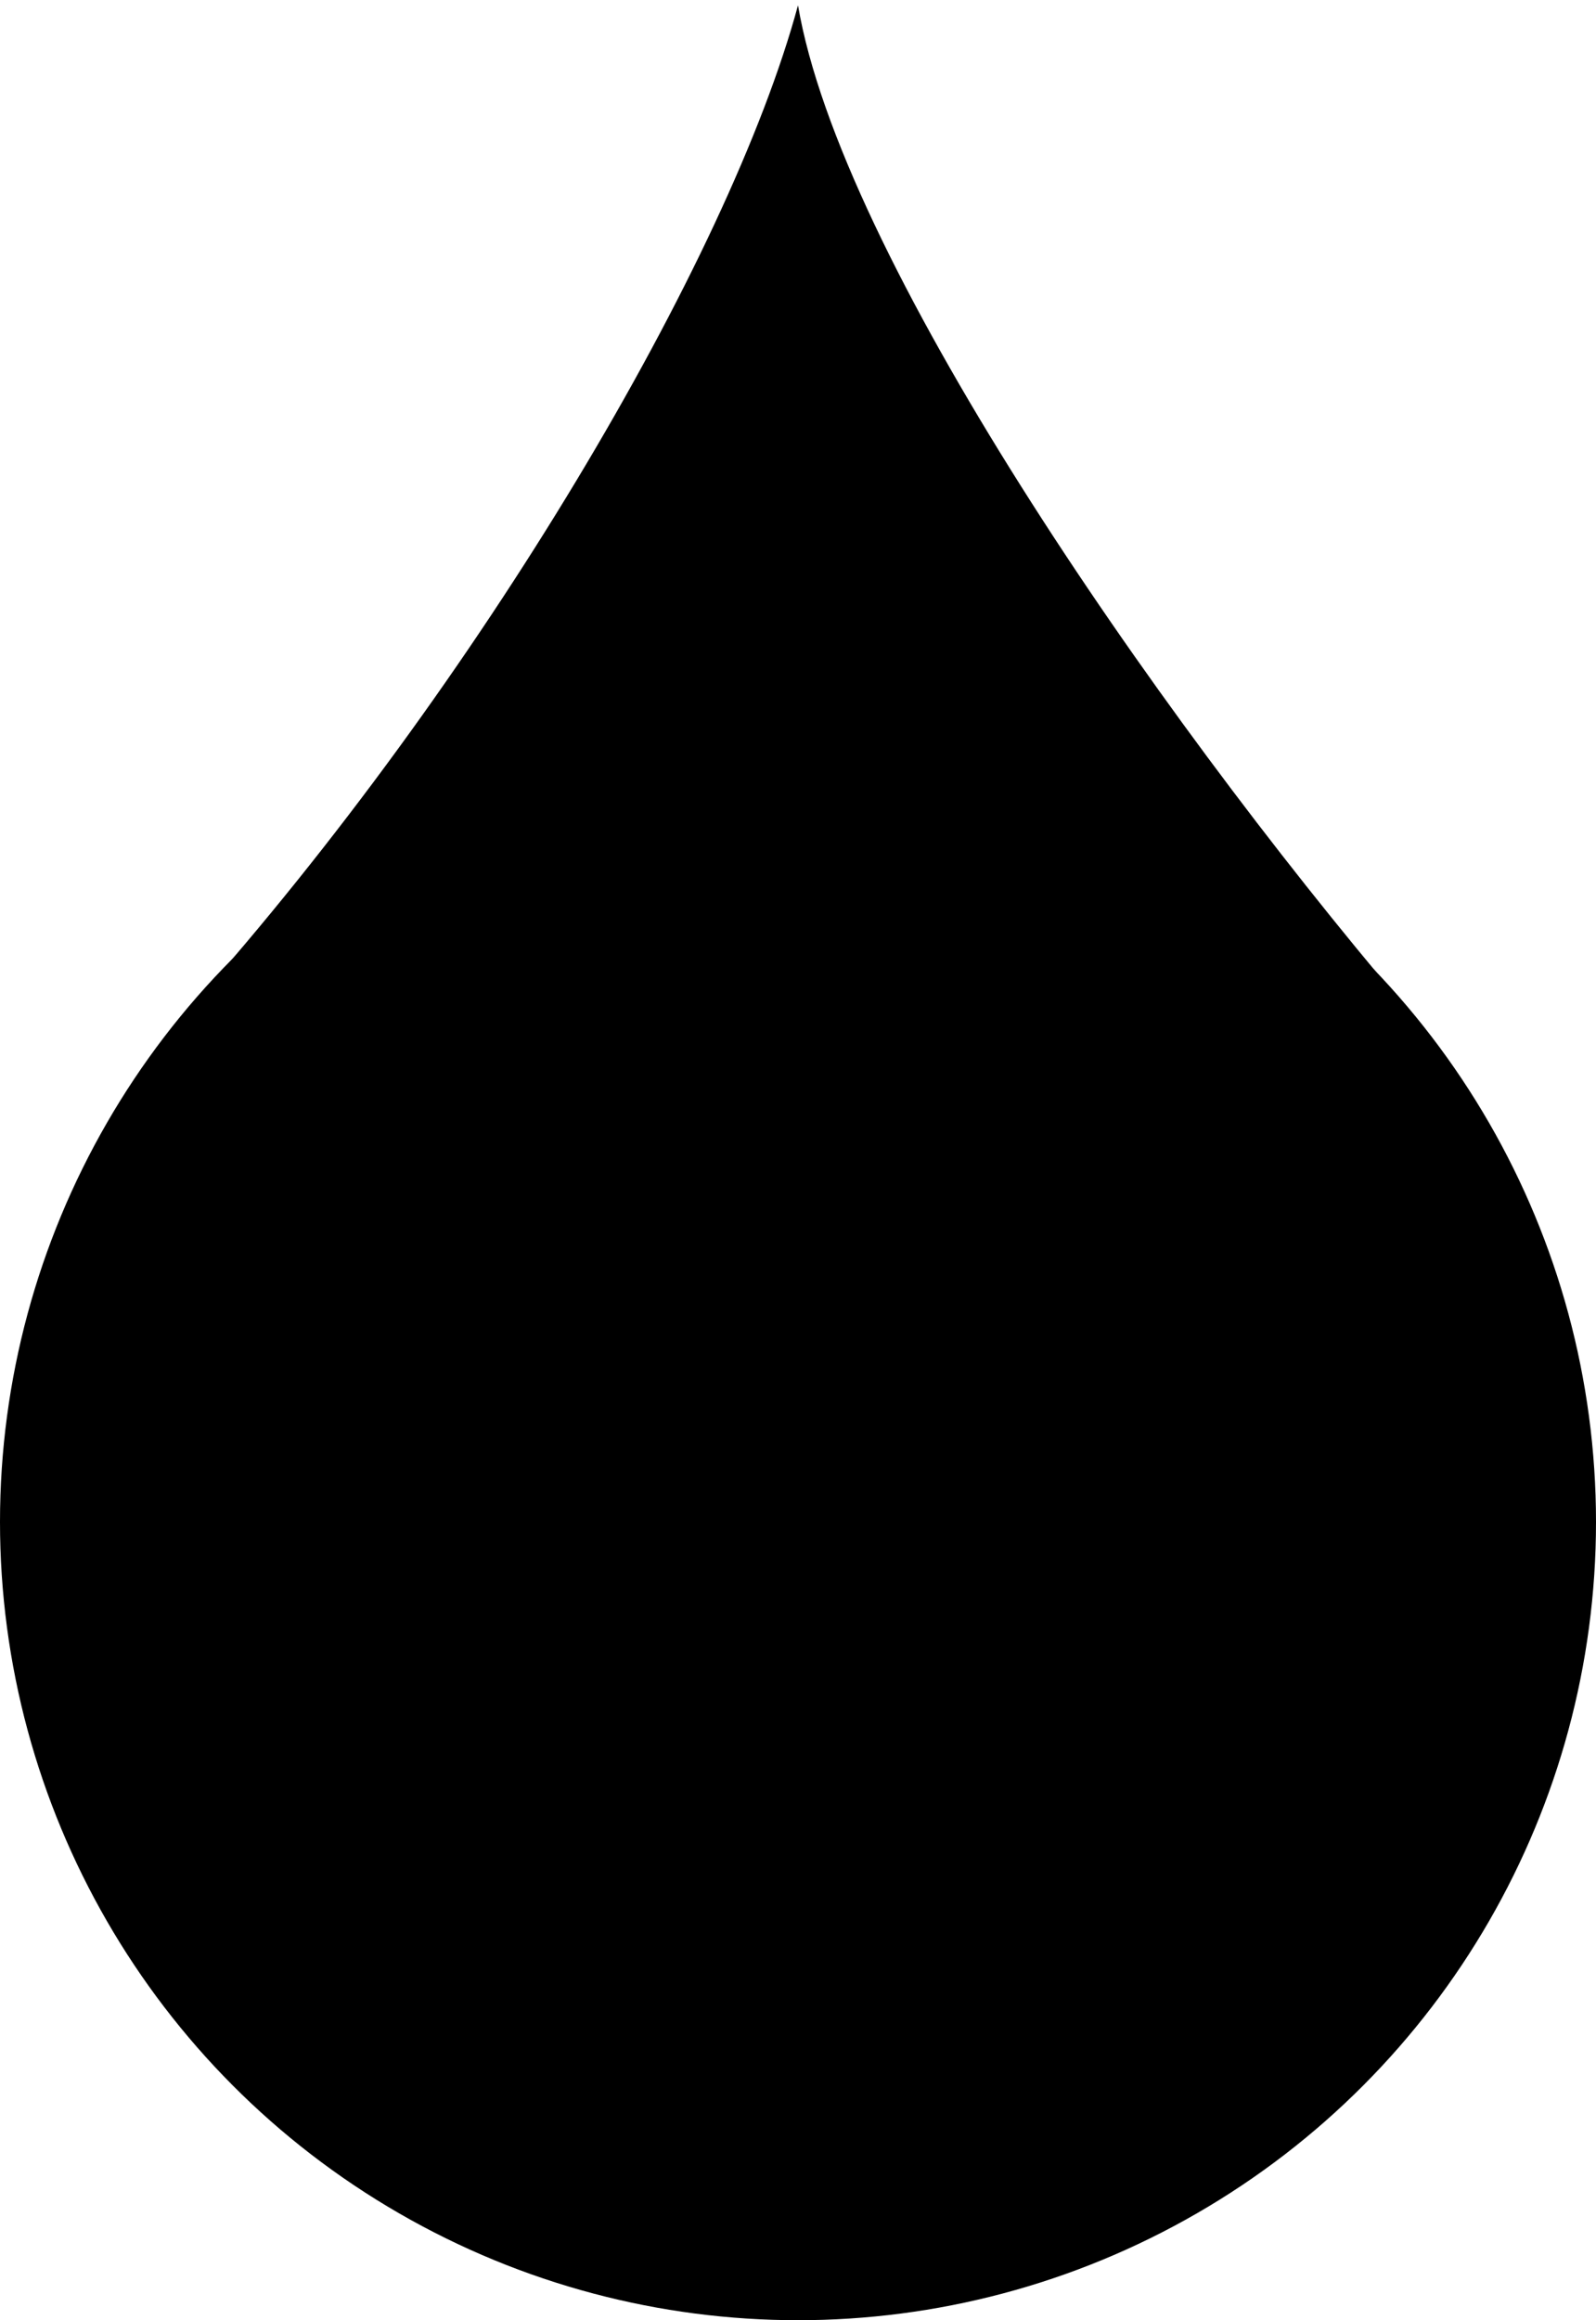 <svg width="112.5" height="163.5" viewBox="0 0 150 218" fill="none" xmlns="http://www.w3.org/2000/svg">
    <circle cx="75" cy="143" r="75" fill="black"/>
    <path d="M132 94.5C154.5 121 98.114 142.5 70.5 142.5C42.886 142.5 -14.5 131 18 94.5C45 64.177 68.5 24.5 75 0.5C79 24 107.802 66 132 94.5Z" fill="black"/>
    <defs>
        <linearGradient id="paint0_linear_90_614" x1="75" y1="68" x2="75" y2="218" gradientUnits="userSpaceOnUse">
            <stop stop-color="black" stop-opacity="1"/>
            <stop offset="1" stop-color="black"/>
        </linearGradient>
    </defs>
</svg>
